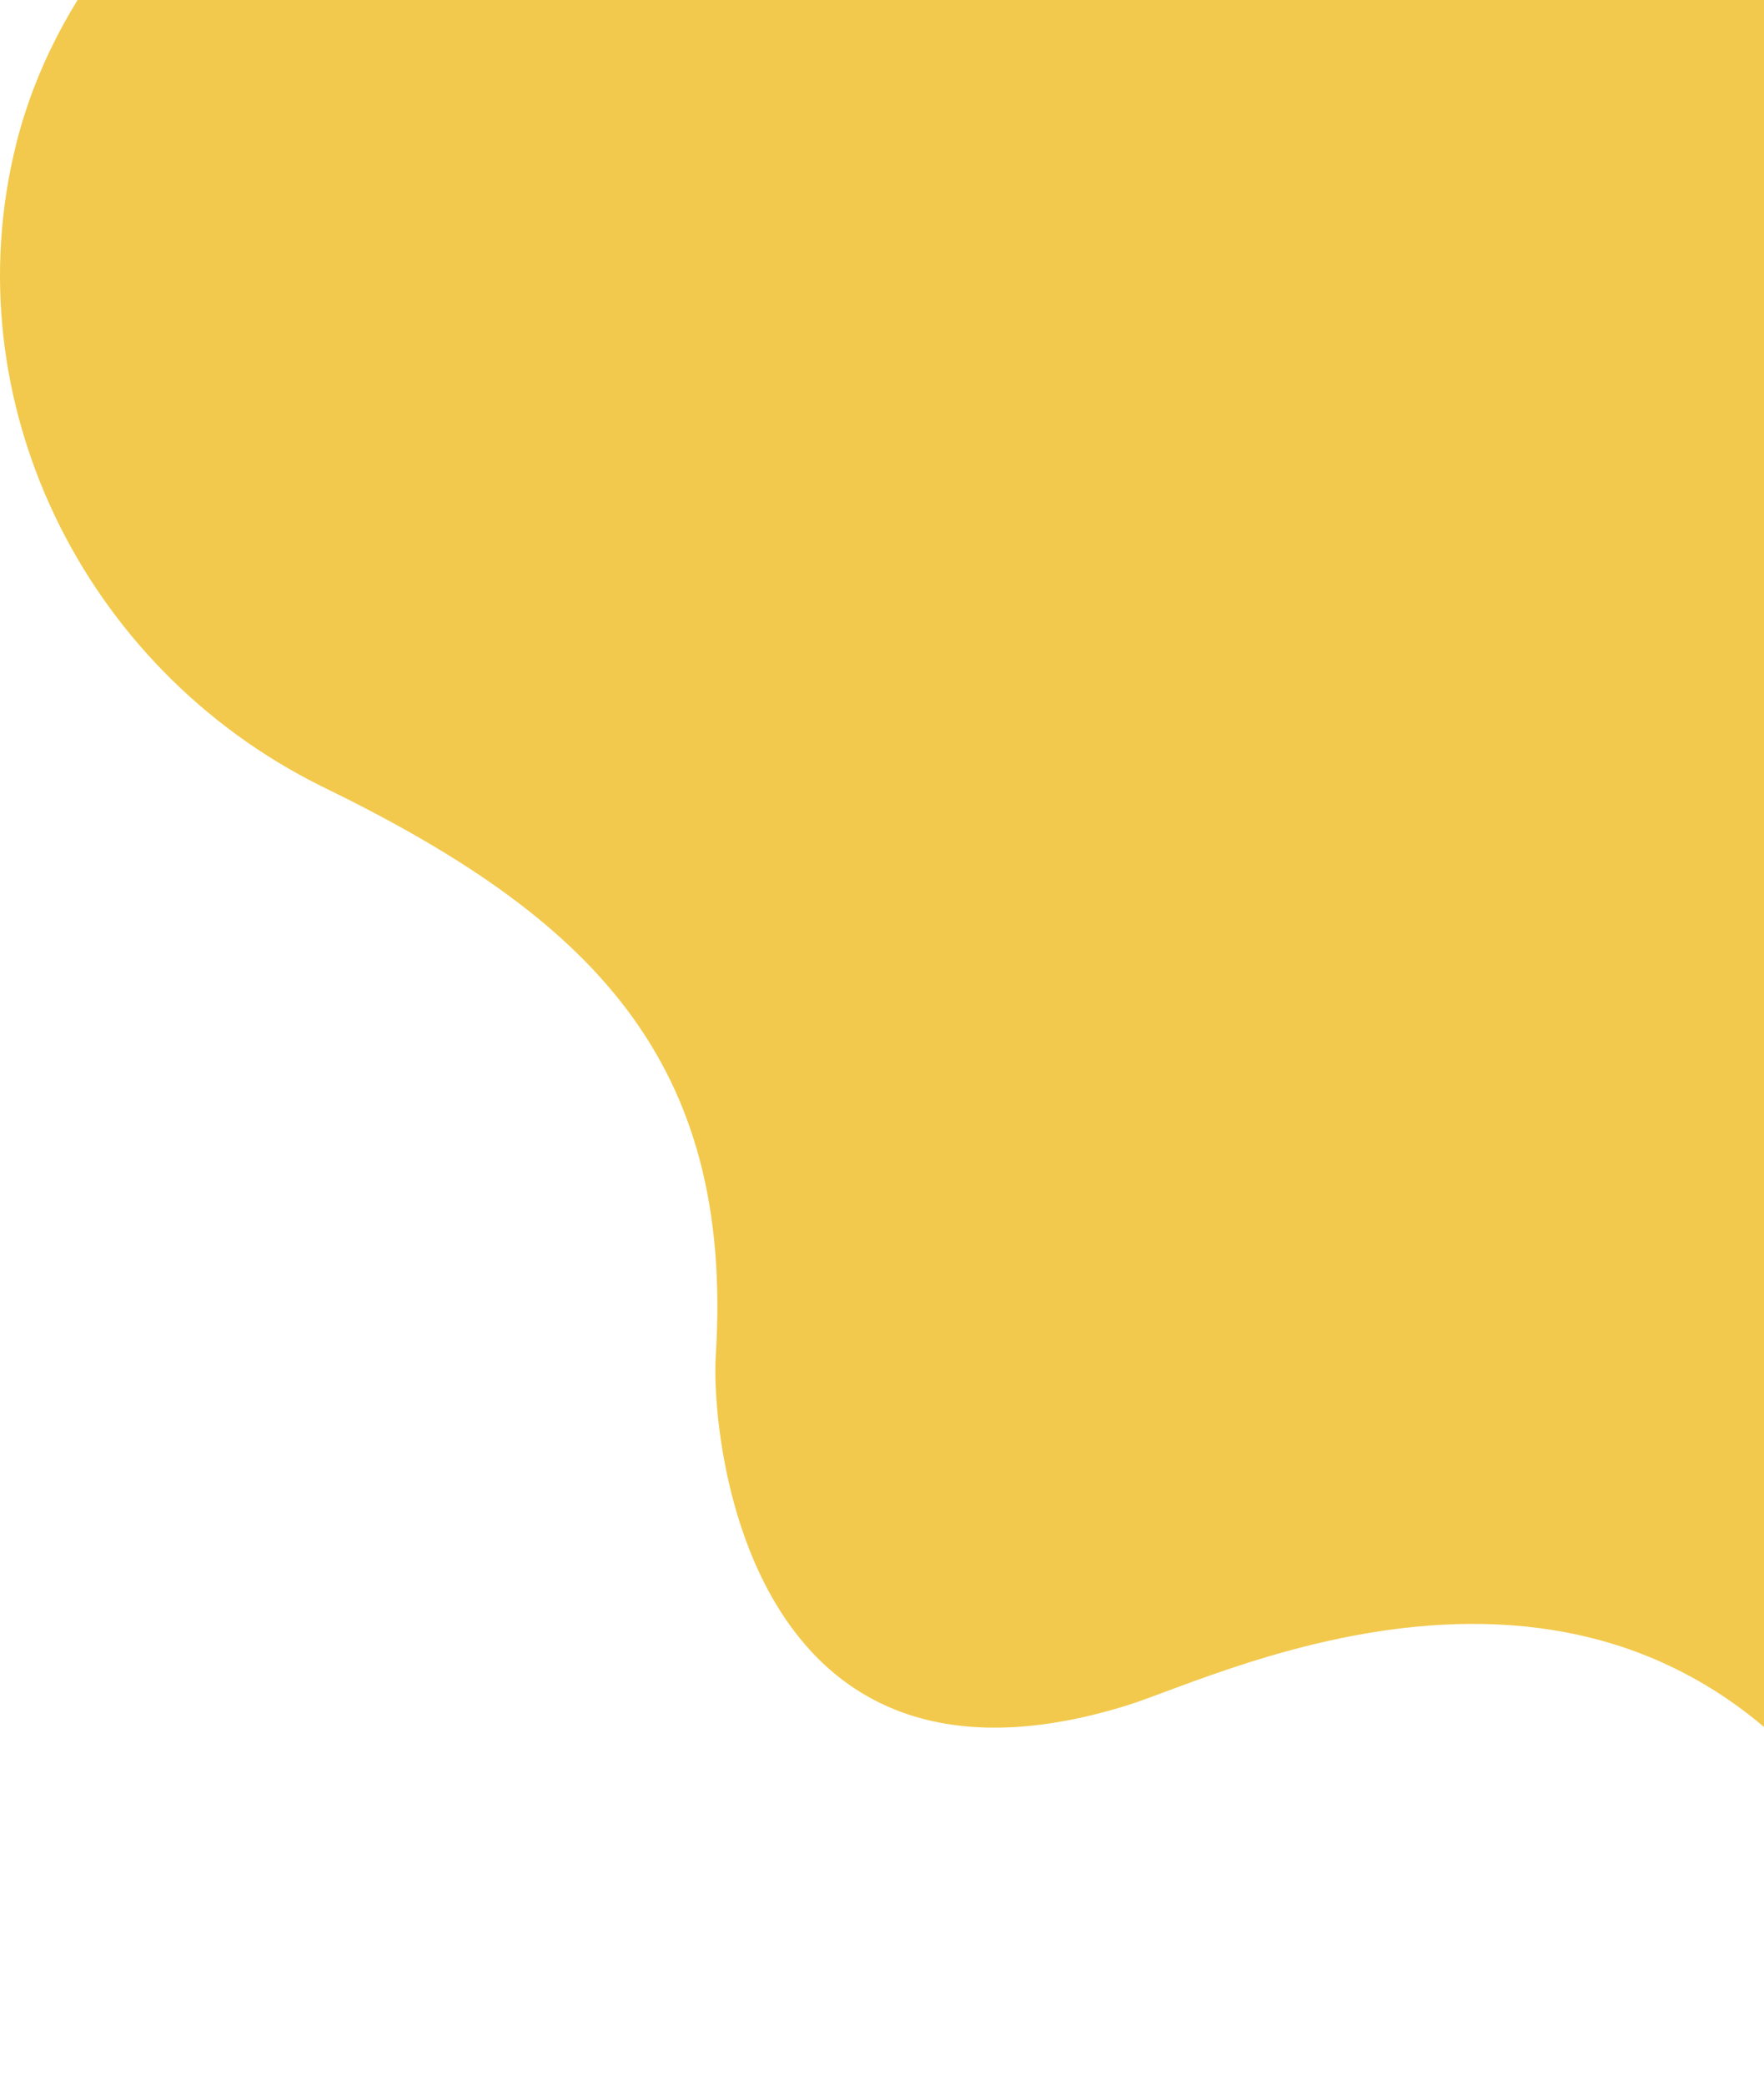<svg width="110" height="130" viewBox="0 0 110 130" fill="none" xmlns="http://www.w3.org/2000/svg">
<path d="M189.331 -73.031C154.278 -71.268 144.662 -101.268 115.129 -108.291C83.679 -115.775 69.484 -97.157 66.123 -81.934C63.532 -70.2 58.086 -65.106 43.733 -61.844C33.502 -60.012 24.437 -54.822 26.812 -40.588C29.186 -26.353 24.373 -17.854 17.209 -12.762C10.045 -7.669 3.36 -0.439 1.01 8.98C-2.972 24.924 5.122 41.623 20.041 49.027C36.805 57.171 45.809 66.085 44.631 84.574C44.337 89.195 46.313 113.779 70.282 106.348C76.336 104.472 101.379 91.814 116.576 115.305C120.36 121.155 129.73 126.91 138.293 128.95C161.254 134.412 184.73 117.889 187.061 95.138C189.59 78.305 192.727 70.411 211.37 76.291C229.816 82.108 240.855 57.047 230.534 44.19C216.209 29.7 233.302 3.64 238.73 -18.104C246.15 -47.827 219.928 -76.268 189.331 -73.031Z" fill="#F2C94C"/>
</svg>
